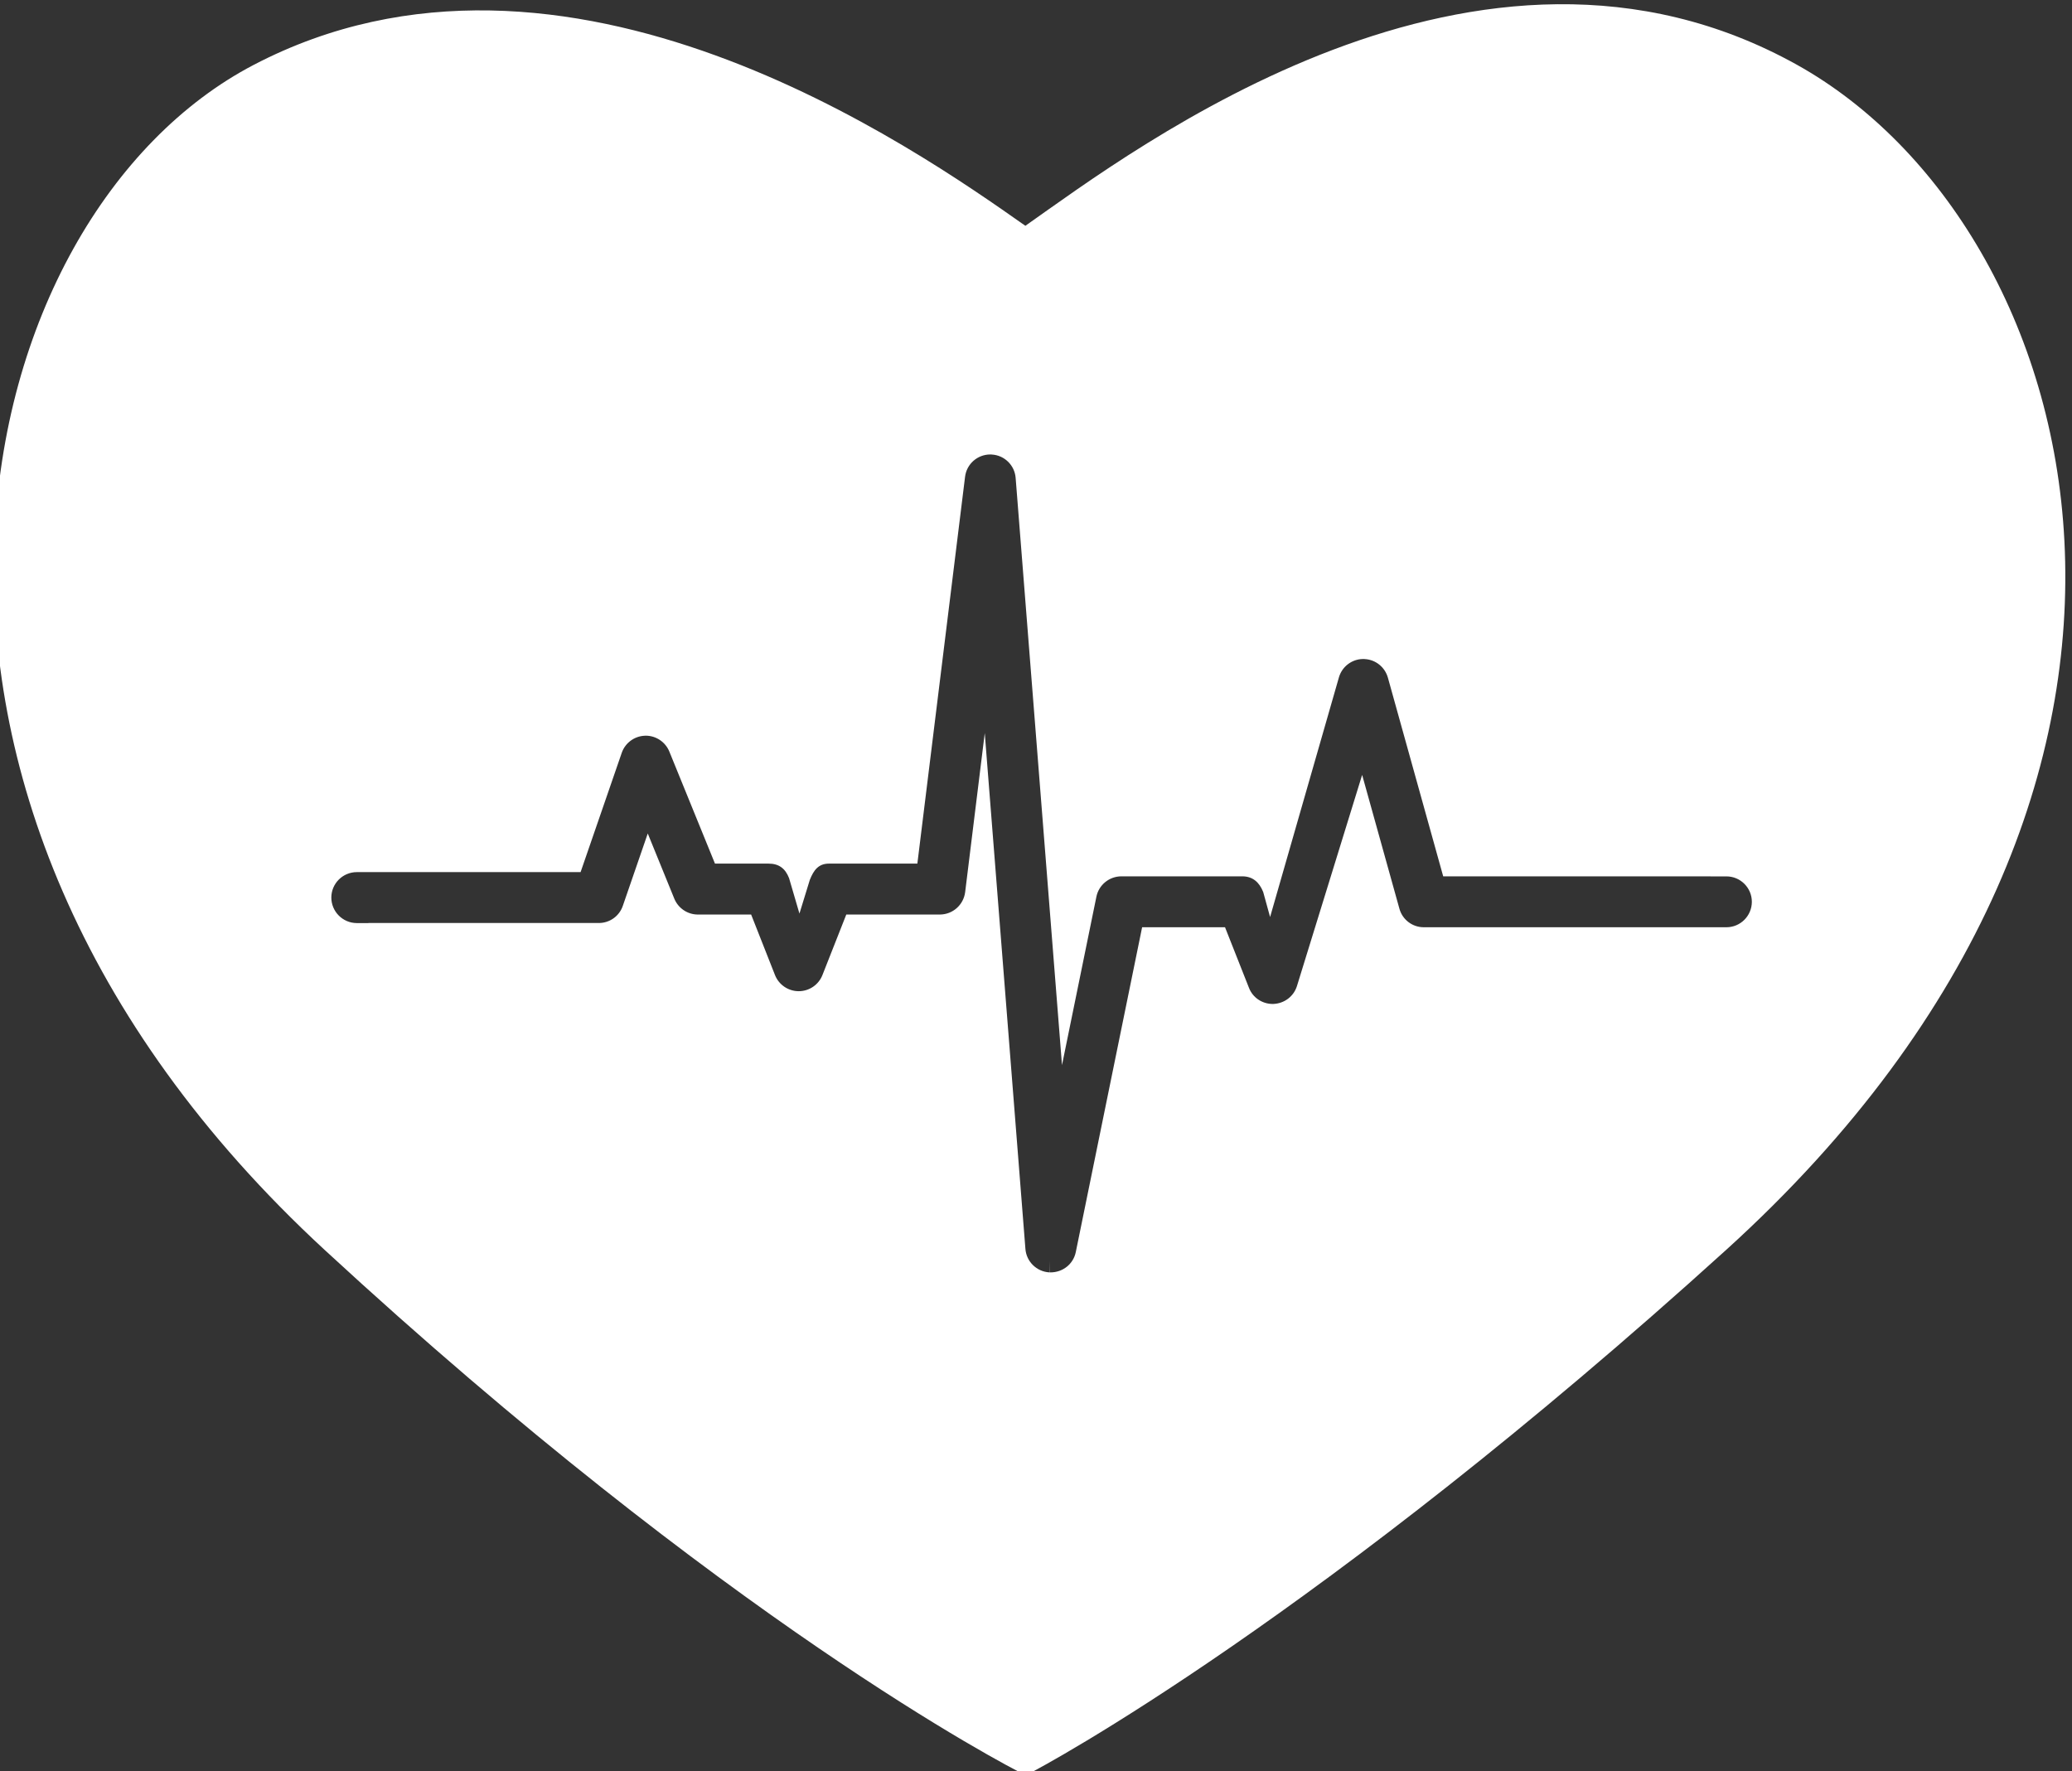 <?xml version="1.0" encoding="UTF-8" standalone="no"?>
<!-- Created with Inkscape (http://www.inkscape.org/) -->

<svg
   version="1.1"
   id="svg18"
   width="142.164"
   height="121.537"
   viewBox="0 0 142.164 121.537"
   sodipodi:docname="Bridge care.ai"
   xmlns:inkscape="http://www.inkscape.org/namespaces/inkscape"
   xmlns:sodipodi="http://sodipodi.sourceforge.net/DTD/sodipodi-0.dtd"
   xmlns="http://www.w3.org/2000/svg"
   xmlns:svg="http://www.w3.org/2000/svg">
  <rect x="0" y="0" width="142.164" height="121.537" fill="#333333" stroke="none"/>
  <defs
     id="defs22">
    <clipPath
       clipPathUnits="userSpaceOnUse"
       id="clipPath1164">
      <path
         d="M 0,1080 H 1920 V 0 H 0 Z"
         id="path1162" />
    </clipPath>
  </defs>
  <sodipodi:namedview
     id="namedview20"
     pagecolor="#ffffff"
     bordercolor="#000000"
     borderopacity="0.25"
     inkscape:showpageshadow="2"
     inkscape:pageopacity="0.0"
     inkscape:pagecheckerboard="0"
     inkscape:deskcolor="#d1d1d1"
     showgrid="false" />
  <g
     id="g618"
     inkscape:groupmode="layer"
     inkscape:label="Page 2"
     transform="matrix(1.333,0,0,-1.333,-1691.169,1154.13)">
    <g
       id="g1158"
       inkscape:export-filename="g1158.svg"
       inkscape:export-xdpi="96"
       inkscape:export-ydpi="96">
      <g
         id="g1160"
         clip-path="url(#clipPath1164)">
        <g
           id="g1166"
           transform="translate(1357.557,818.083)">
          <path
             d="m 0,0 h -15.573 c -0.586,-0.004 -1.107,0.388 -1.261,0.959 l -1.917,6.883 -3.356,-10.87 c -0.164,-0.525 -0.64,-0.899 -1.221,-0.921 h -0.027 c -0.541,0 -1.028,0.327 -1.221,0.829 L -25.809,0 h -4.267 l -3.415,-16.725 c -0.128,-0.61 -0.661,-1.042 -1.306,-1.042 h -0.005 l -0.043,0.001 0.026,0.598 -0.035,-0.598 c -0.652,0.039 -1.178,0.553 -1.229,1.204 l -2.093,26.555 -1.009,-8.186 c -0.084,-0.655 -0.634,-1.148 -1.299,-1.153 l -4.819,0.001 -1.228,-3.116 c -0.197,-0.501 -0.681,-0.833 -1.226,-0.831 -0.53,0.002 -1.017,0.327 -1.216,0.831 l -1.228,3.115 h -2.739 c -0.536,0 -1.014,0.325 -1.216,0.818 l -1.366,3.354 -1.284,-3.725 C -56.989,0.568 -57.484,0.218 -58.043,0.218 H -69.899 V 0.214 h -0.599 c -0.729,0.004 -1.309,0.593 -1.311,1.314 0.002,0.724 0.586,1.308 1.311,1.31 h 11.519 l 2.116,6.134 c 0.175,0.513 0.648,0.863 1.183,0.886 0.016,10e-4 0.034,0.002 0.054,0.003 0.53,0 1.013,-0.322 1.216,-0.82 l 2.348,-5.765 h 2.754 c 0.542,0 0.865,-0.251 1.059,-0.746 l 0.535,-1.826 0.534,1.736 c 0.198,0.5 0.447,0.836 0.986,0.836 h 4.549 l 2.455,19.908 c 0.078,0.662 0.639,1.153 1.298,1.153 0,-0.003 0,0 0.036,0 0.014,0 0.03,-0.003 0.049,-0.004 0.648,-0.039 1.171,-0.553 1.221,-1.203 l 2.386,-30.226 1.771,8.67 c 0.125,0.607 0.659,1.044 1.285,1.047 h 6.228 c 0.541,-0.003 0.871,-0.308 1.072,-0.805 l 0.355,-1.29 3.548,12.355 c 0.164,0.539 0.659,0.918 1.228,0.927 0.007,0 0.027,0.003 0.06,0 0.012,0 0.028,-0.002 0.046,-0.004 0.56,-0.033 1.031,-0.421 1.182,-0.957 L -14.579,2.621 0,2.618 c 0.719,0 1.308,-0.585 1.308,-1.31 C 1.306,0.584 0.719,0 0,0 m 3.641,44.39 c -16.413,9.153 -34.097,-4.329 -39.726,-8.282 -5.626,3.953 -23.656,16.673 -39.722,8.282 -14.797,-7.73 -22.006,-37.318 3.658,-61.003 20.682,-19.089 35.095,-26.552 36.001,-27 0.09,-0.062 0.181,0.011 0.181,0.011 0.908,0.447 15.097,8.087 35.948,26.989 26.718,24.218 18.505,52.721 3.66,61.003"
             style="fill:#ffffff;fill-opacity:1;fill-rule:nonzero;stroke:none"
             id="path1168" />
        </g>
      </g>
    </g>
  </g>
</svg>
